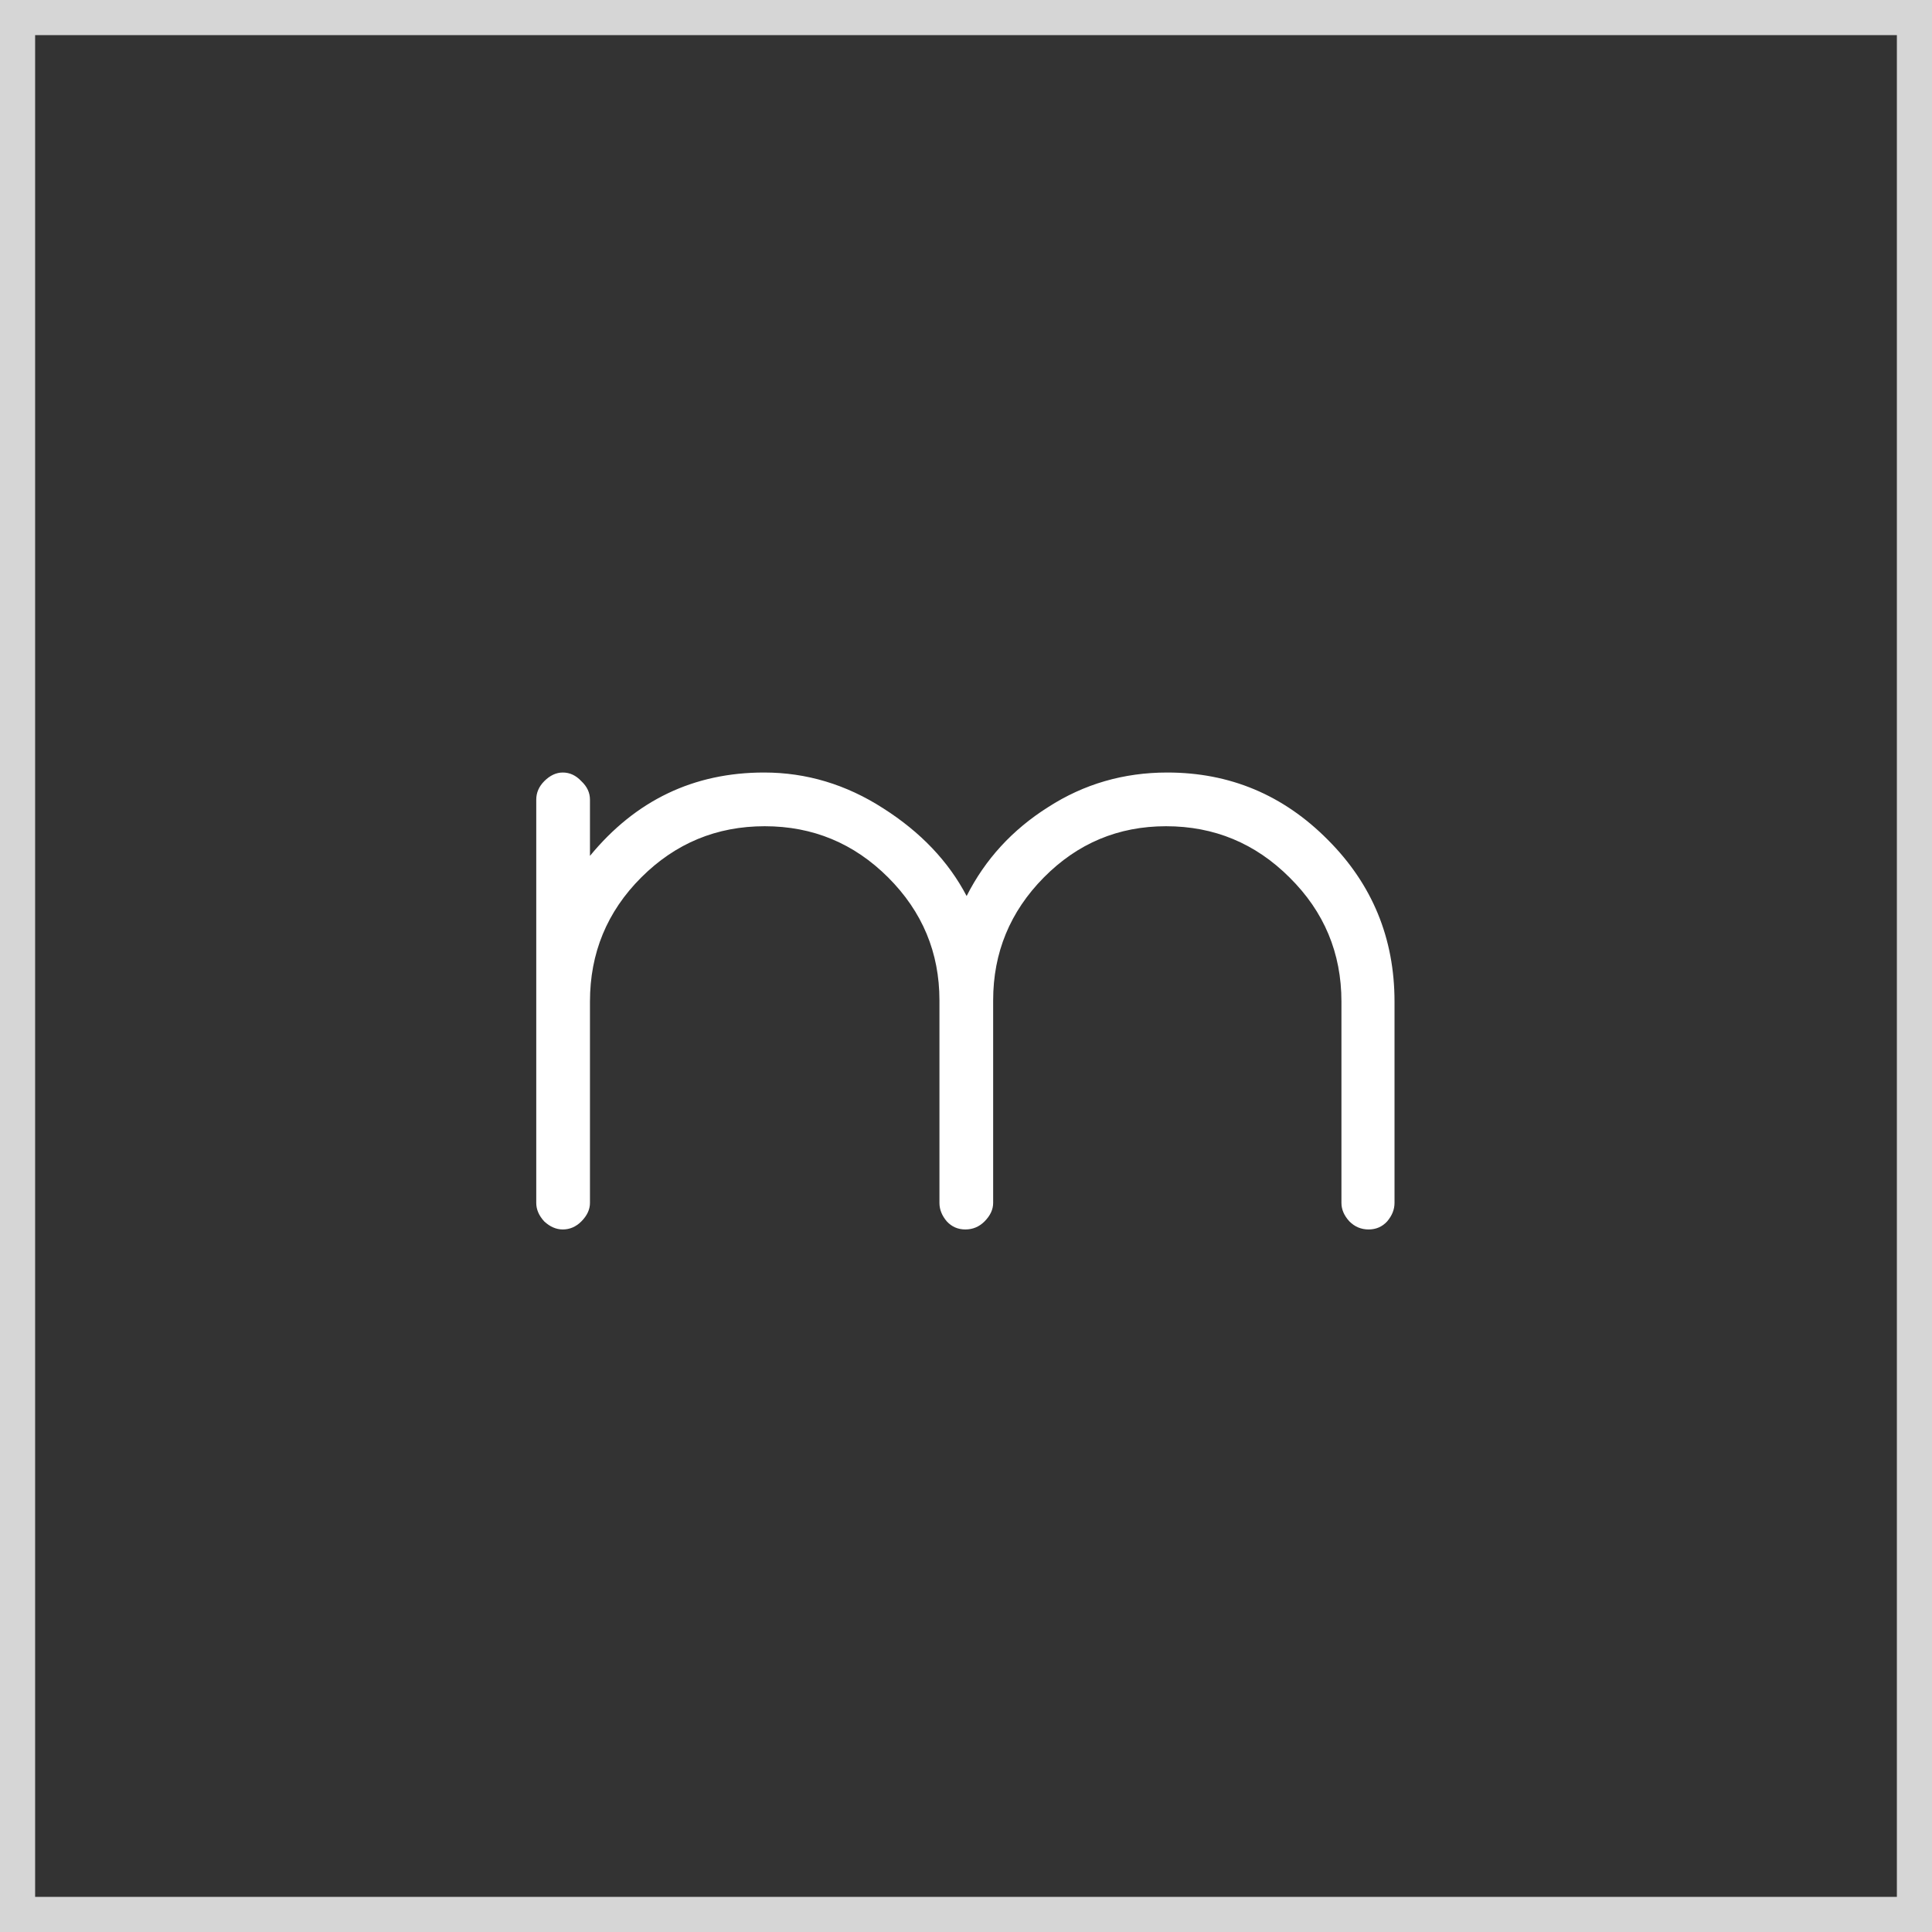 <svg width="55" height="55" viewBox="0 0 55 55" fill="none" xmlns="http://www.w3.org/2000/svg">
<rect x="0" y="0" width="55" height="55" fill="#333333" stroke="none"/>
<rect opacity="0.8" x="0.5" y="0.5" width="54" height="54" stroke="white"/>
<path d="M39.699 28.514V34.244C39.699 34.432 39.629 34.607 39.488 34.772C39.348 34.924 39.172 35 38.961 35C38.75 35 38.568 34.924 38.416 34.772C38.264 34.607 38.188 34.432 38.188 34.244V28.514C38.188 27.131 37.695 25.953 36.711 24.98C35.738 24.008 34.566 23.521 33.195 23.521C31.836 23.521 30.676 24.008 29.715 24.98C28.754 25.953 28.273 27.119 28.273 28.479V28.514V34.244C28.273 34.432 28.191 34.607 28.027 34.772C27.875 34.924 27.693 35 27.482 35C27.271 35 27.096 34.924 26.955 34.772C26.814 34.607 26.744 34.432 26.744 34.244V28.514V28.479C26.744 27.119 26.258 25.953 25.285 24.98C24.312 24.008 23.141 23.521 21.77 23.521C20.398 23.521 19.227 24.008 18.254 24.98C17.281 25.953 16.795 27.131 16.795 28.514V34.244C16.795 34.432 16.713 34.607 16.549 34.772C16.396 34.924 16.221 35 16.021 35C15.834 35 15.658 34.924 15.494 34.772C15.342 34.607 15.266 34.432 15.266 34.244V28.514V22.766C15.266 22.566 15.342 22.391 15.494 22.238C15.658 22.074 15.834 21.992 16.021 21.992C16.221 21.992 16.396 22.074 16.549 22.238C16.713 22.391 16.795 22.566 16.795 22.766V24.365C18.096 22.783 19.748 21.992 21.752 21.992C22.959 21.992 24.09 22.332 25.145 23.012C26.211 23.691 27.002 24.523 27.518 25.508C28.045 24.465 28.818 23.621 29.838 22.977C30.857 22.32 31.988 21.992 33.23 21.992C35.012 21.992 36.535 22.631 37.801 23.908C39.066 25.174 39.699 26.709 39.699 28.514Z" fill="white"/>
</svg>

